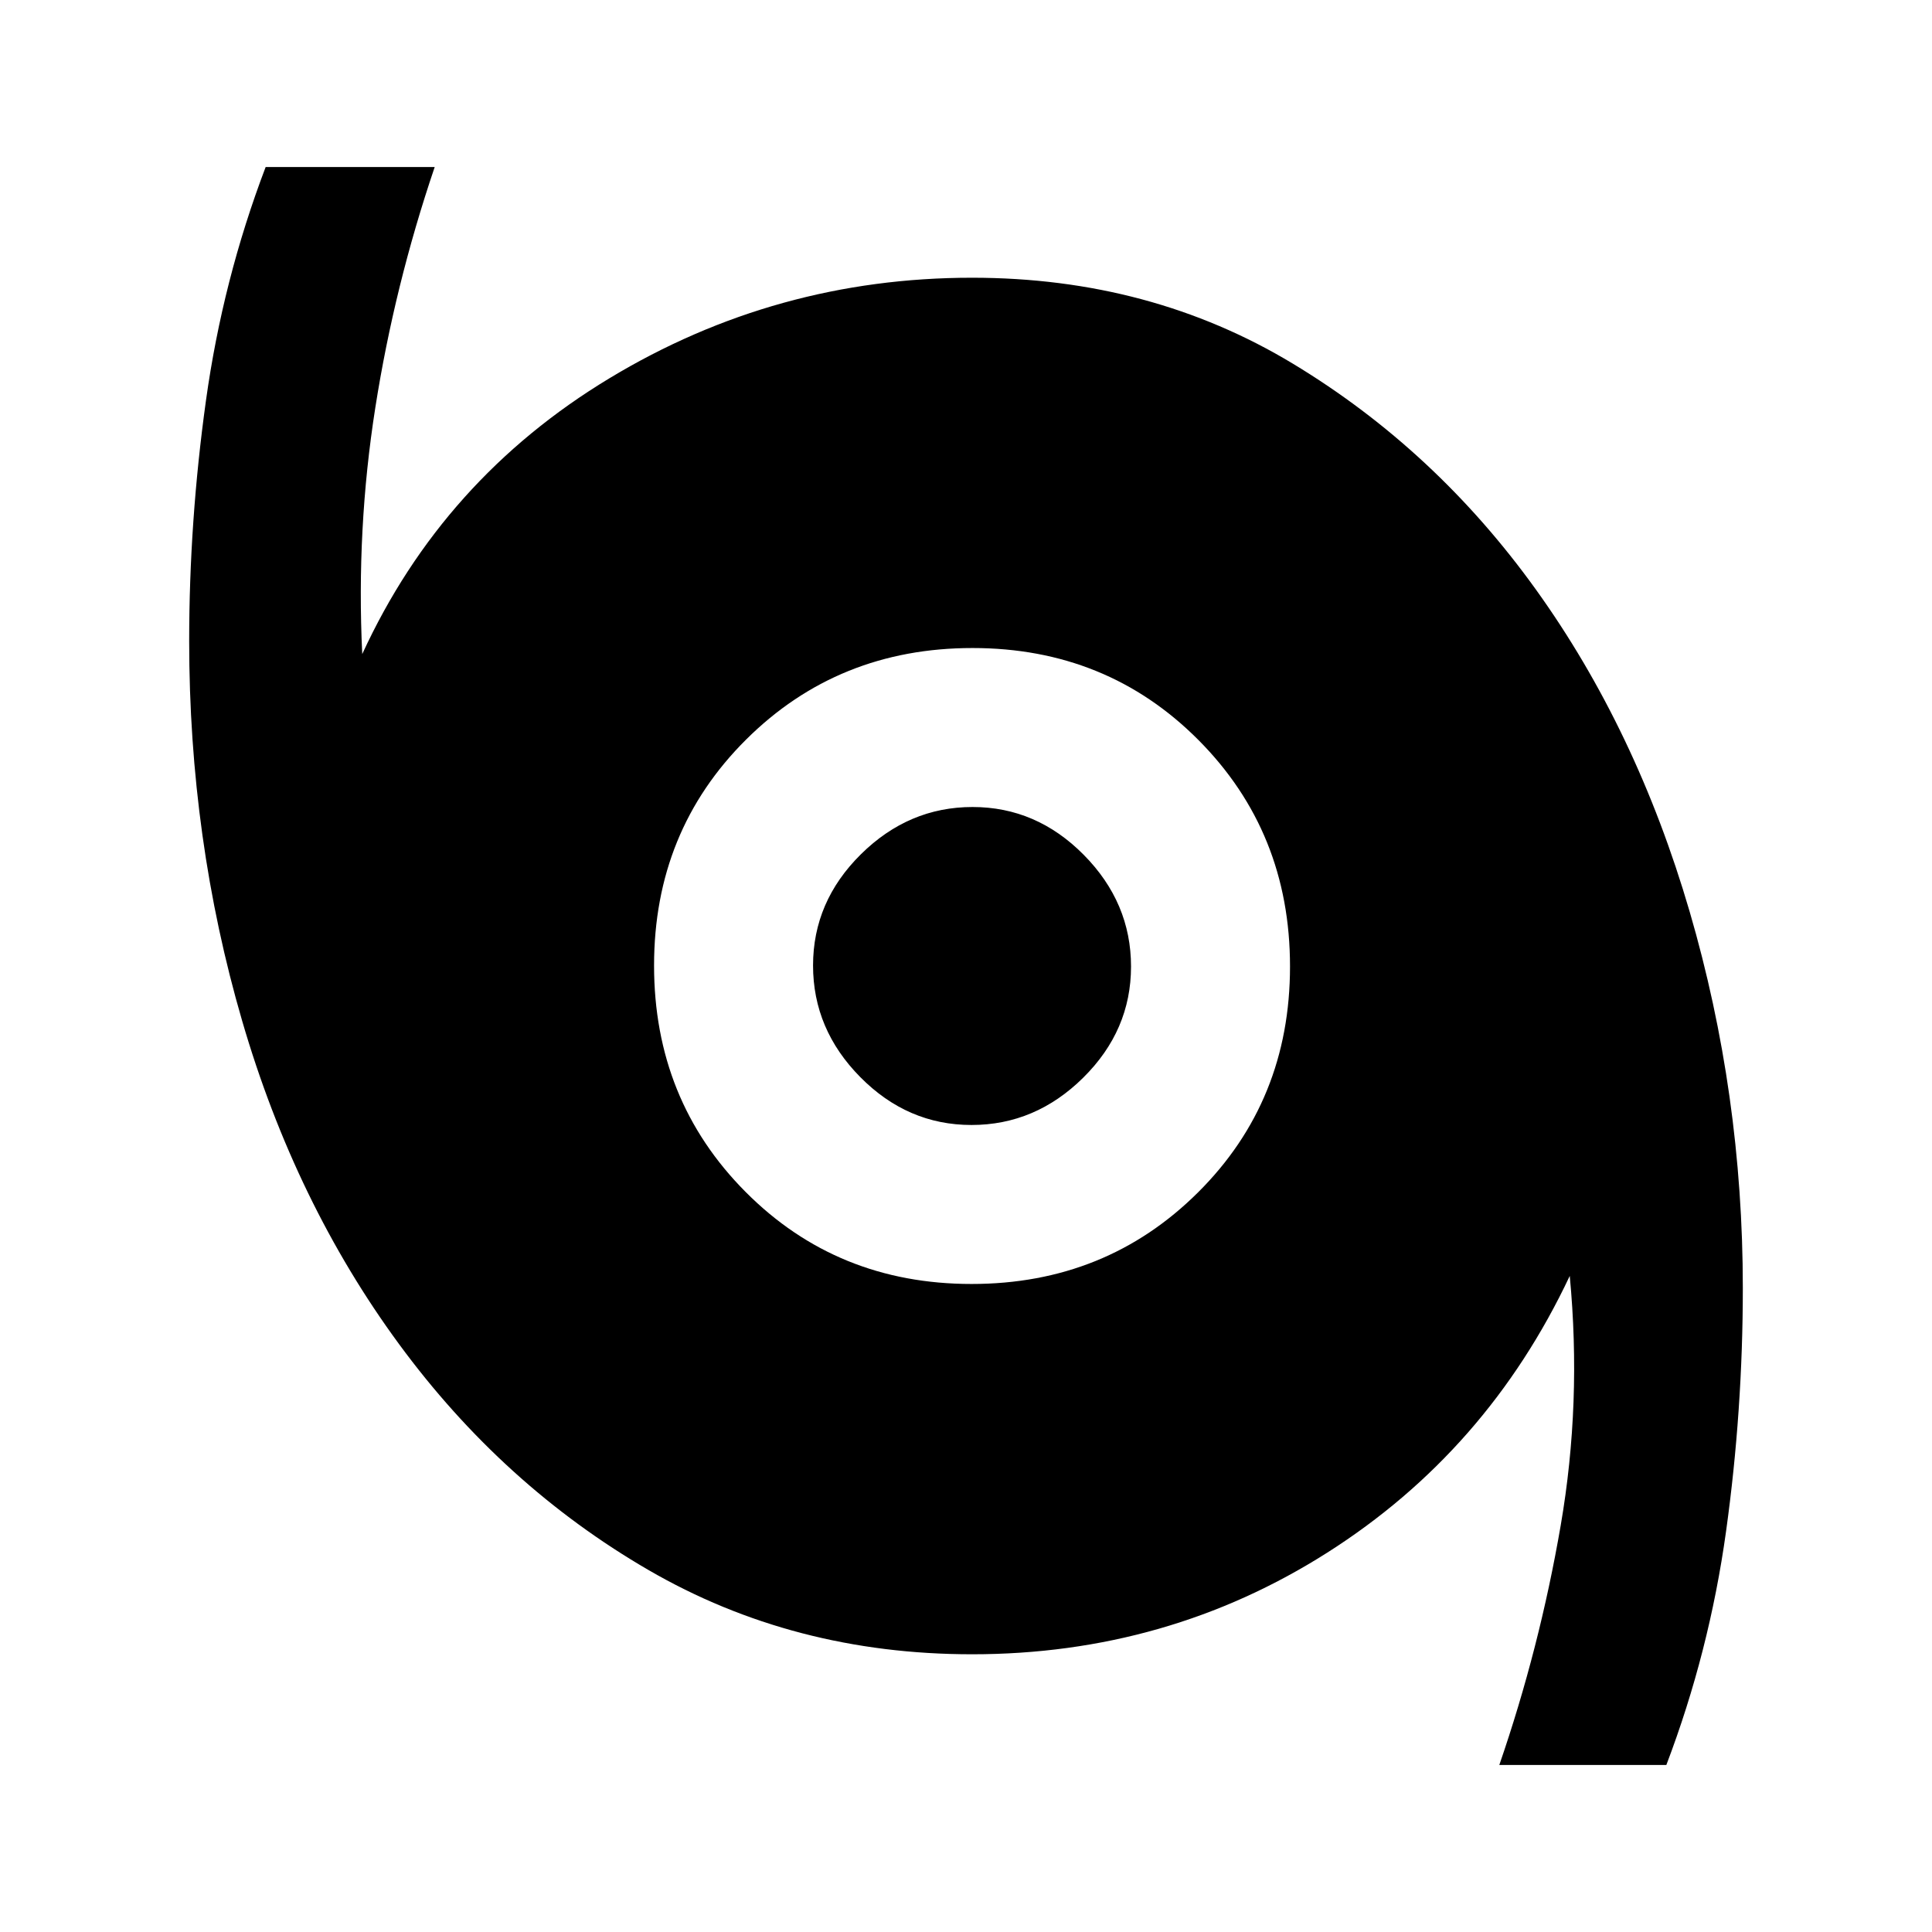 <svg xmlns="http://www.w3.org/2000/svg" height="48" viewBox="0 -960 960 960" width="48"><path d="M745-83q20-58 30.5-119t4.5-124q-41 87-120.5 137.5T483-138q-88.66 0-160.88-41.93-72.22-41.94-123.83-112.18-51.61-70.25-77.95-160.58Q94-543.03 94-641.41q0-59.49 8.33-119.49 8.33-60 29.67-116.1h84q-20 59-29.5 119.5T180-635q40-87 122.76-137 82.75-50 180.24-50 88.74 0 159.53 42.77 70.79 42.76 120.69 112.22 49.91 69.45 76.35 159.96Q866-416.54 866-320q0 60.9-8.33 120.9-8.33 60-29.67 116.1h-83ZM482.76-322q66.79 0 112.52-45.49Q641-412.97 641-479.76q0-66.79-45.49-112.52Q550.03-638 483.24-638q-66.79 0-112.51 45.49Q325-547.03 325-480.24q0 66.79 45.49 112.51Q415.97-322 482.76-322Zm-.02-79q-31.74 0-55.24-23.76-23.5-23.75-23.5-55.5 0-31.74 23.76-55.24 23.75-23.5 55.5-23.5 31.74 0 55.24 23.76 23.5 23.75 23.5 55.5 0 31.74-23.76 55.24-23.75 23.5-55.5 23.5Z"/></svg>